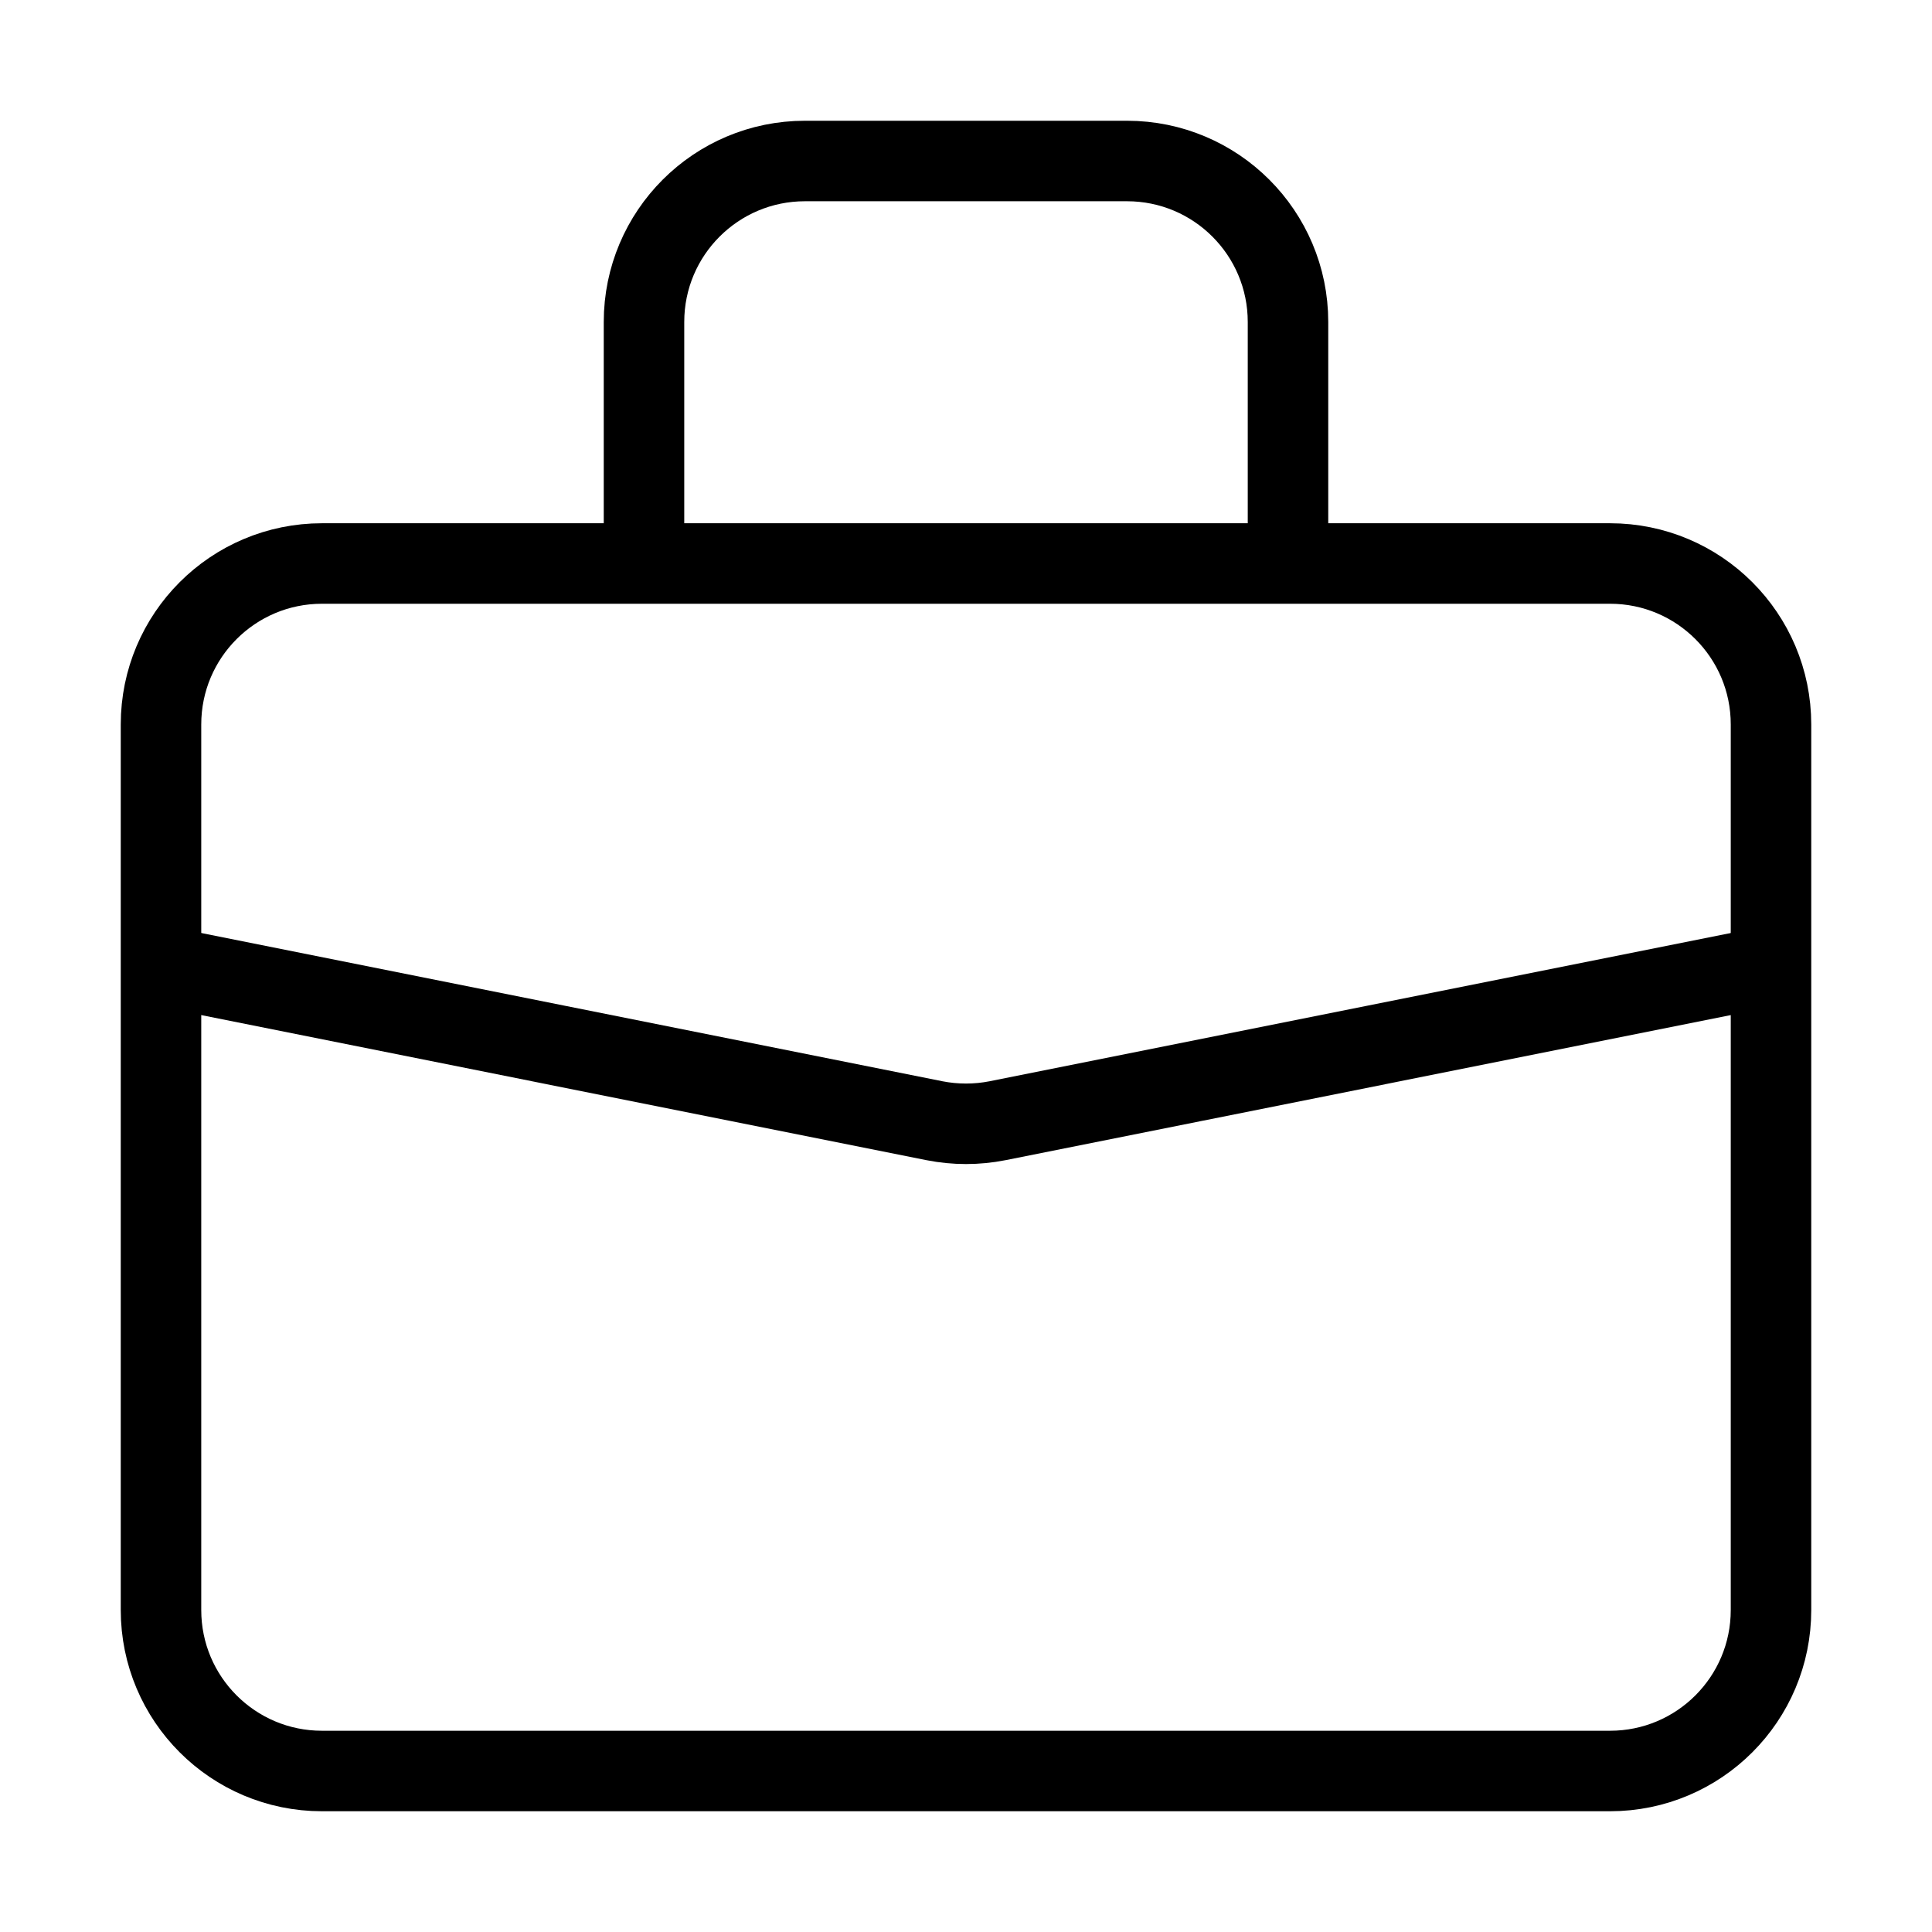 <?xml version="1.0" encoding="utf-8"?><!-- Uploaded to: SVG Repo, www.svgrepo.com, Generator: SVG Repo Mixer Tools -->
<svg width="800px" height="800px" viewBox="0 0 24 24" fill="none" xmlns="http://www.w3.org/2000/svg">
<path d="M2 9C2 7.895 2.895 7 4 7H20C21.105 7 22 7.895 22 9V20C22 21.105 21.105 22 20 22H4C2.895 22 2 21.105 2 20V9Z" stroke="#000000" strokeWidth="2" strokeLinecap="round" strokeLinejoin="round"/>
<path d="M16 7V4C16 2.895 15.105 2 14 2H10C8.895 2 8 2.895 8 4V7" stroke="#000000" strokeWidth="2" strokeLinecap="round" strokeLinejoin="round"/>
<path d="M22 12L12.392 13.922C12.133 13.973 11.867 13.973 11.608 13.922L2 12" stroke="#000000" strokeWidth="2" strokeLinecap="round" strokeLinejoin="round"/>
</svg>